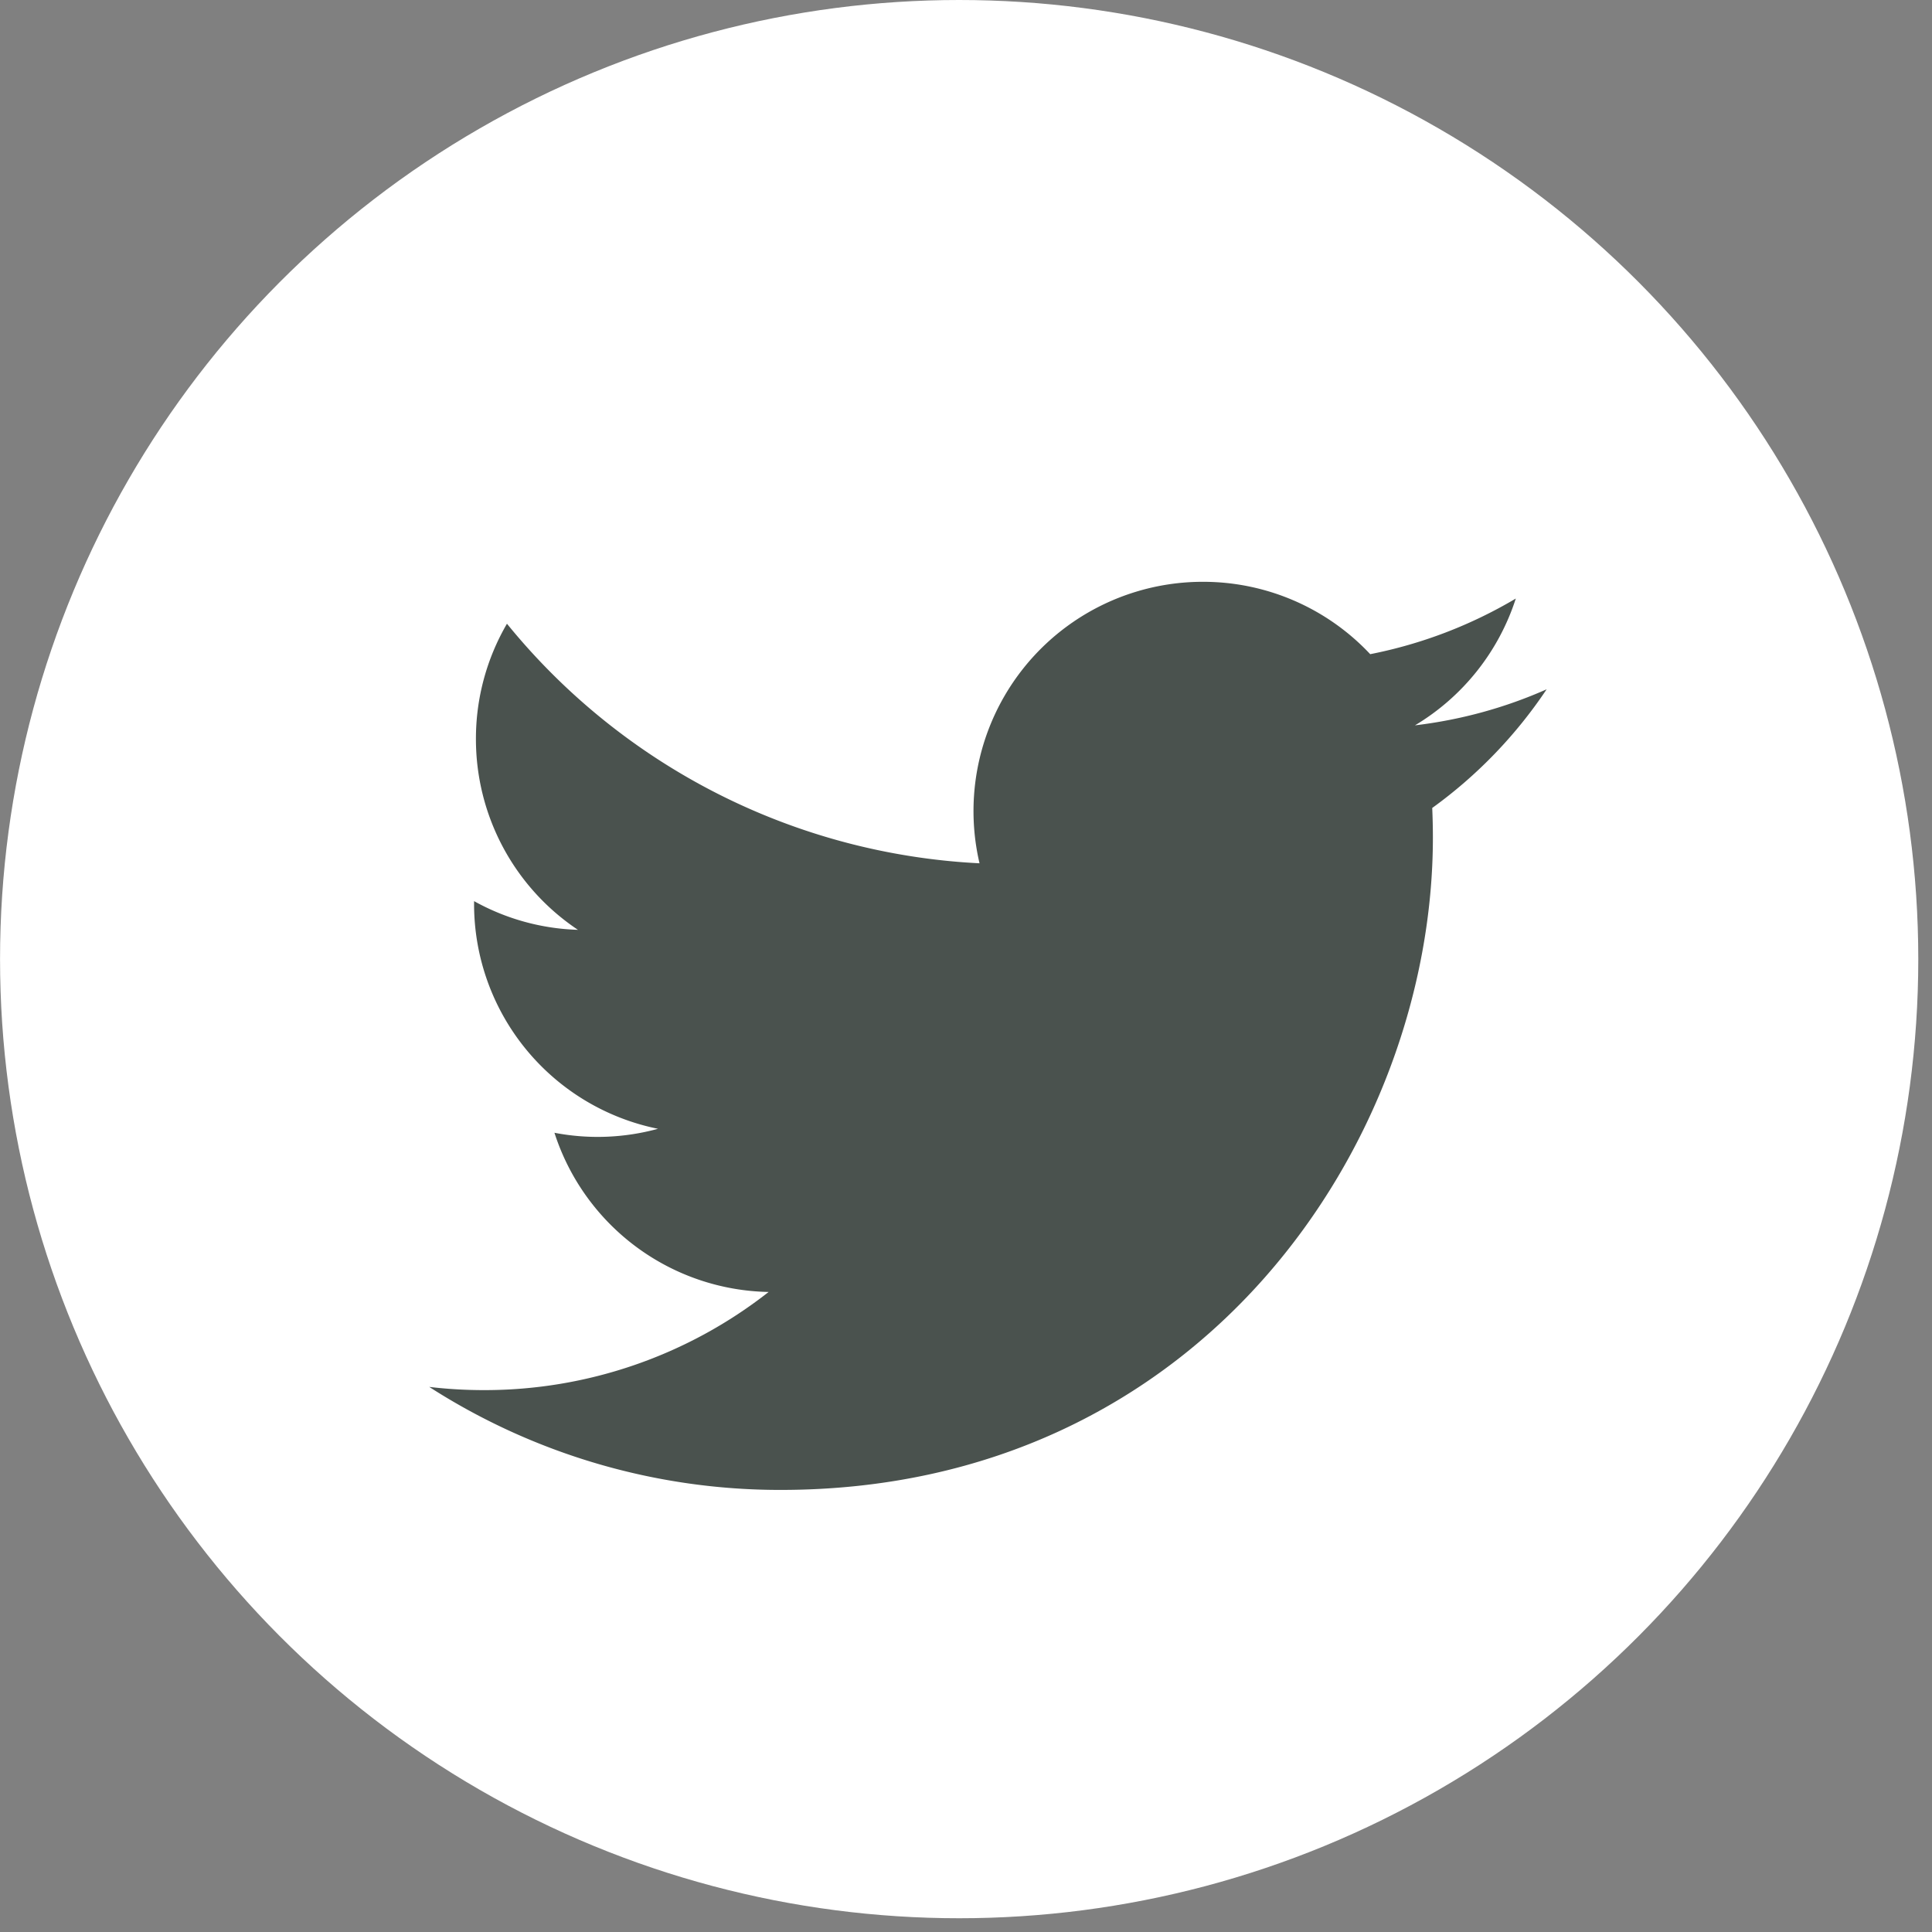<svg xmlns="http://www.w3.org/2000/svg" width="50" height="50" viewBox="0 0 50 50">
    <rect x="0" y="0" width="50" height="50" fill="#808080" stroke="none"/>
    <g fill="none" fill-rule="nonzero">
        <circle cx="24.823" cy="24.822" r="24.822" fill="#FFF"/>
        <path fill="#4A524E" d="M40.027 17.839c-1.064.472-2.208.79-3.408.933a5.95 5.95 0 0 0 2.61-3.282 11.877 11.877 0 0 1-3.768 1.44 5.927 5.927 0 0 0-4.332-1.873 5.934 5.934 0 0 0-5.779 7.285 16.842 16.842 0 0 1-12.23-6.2 5.908 5.908 0 0 0-.803 2.983 5.933 5.933 0 0 0 2.64 4.939 5.891 5.891 0 0 1-2.688-.743v.075a5.937 5.937 0 0 0 4.76 5.817 5.912 5.912 0 0 1-2.68.103 5.94 5.94 0 0 0 5.543 4.12 11.904 11.904 0 0 1-7.37 2.54c-.478 0-.951-.028-1.414-.083a16.783 16.783 0 0 0 9.094 2.666c10.913 0 16.881-9.04 16.881-16.882 0-.257-.006-.513-.017-.767a12.032 12.032 0 0 0 2.961-3.071z"/>
    </g>
</svg>
